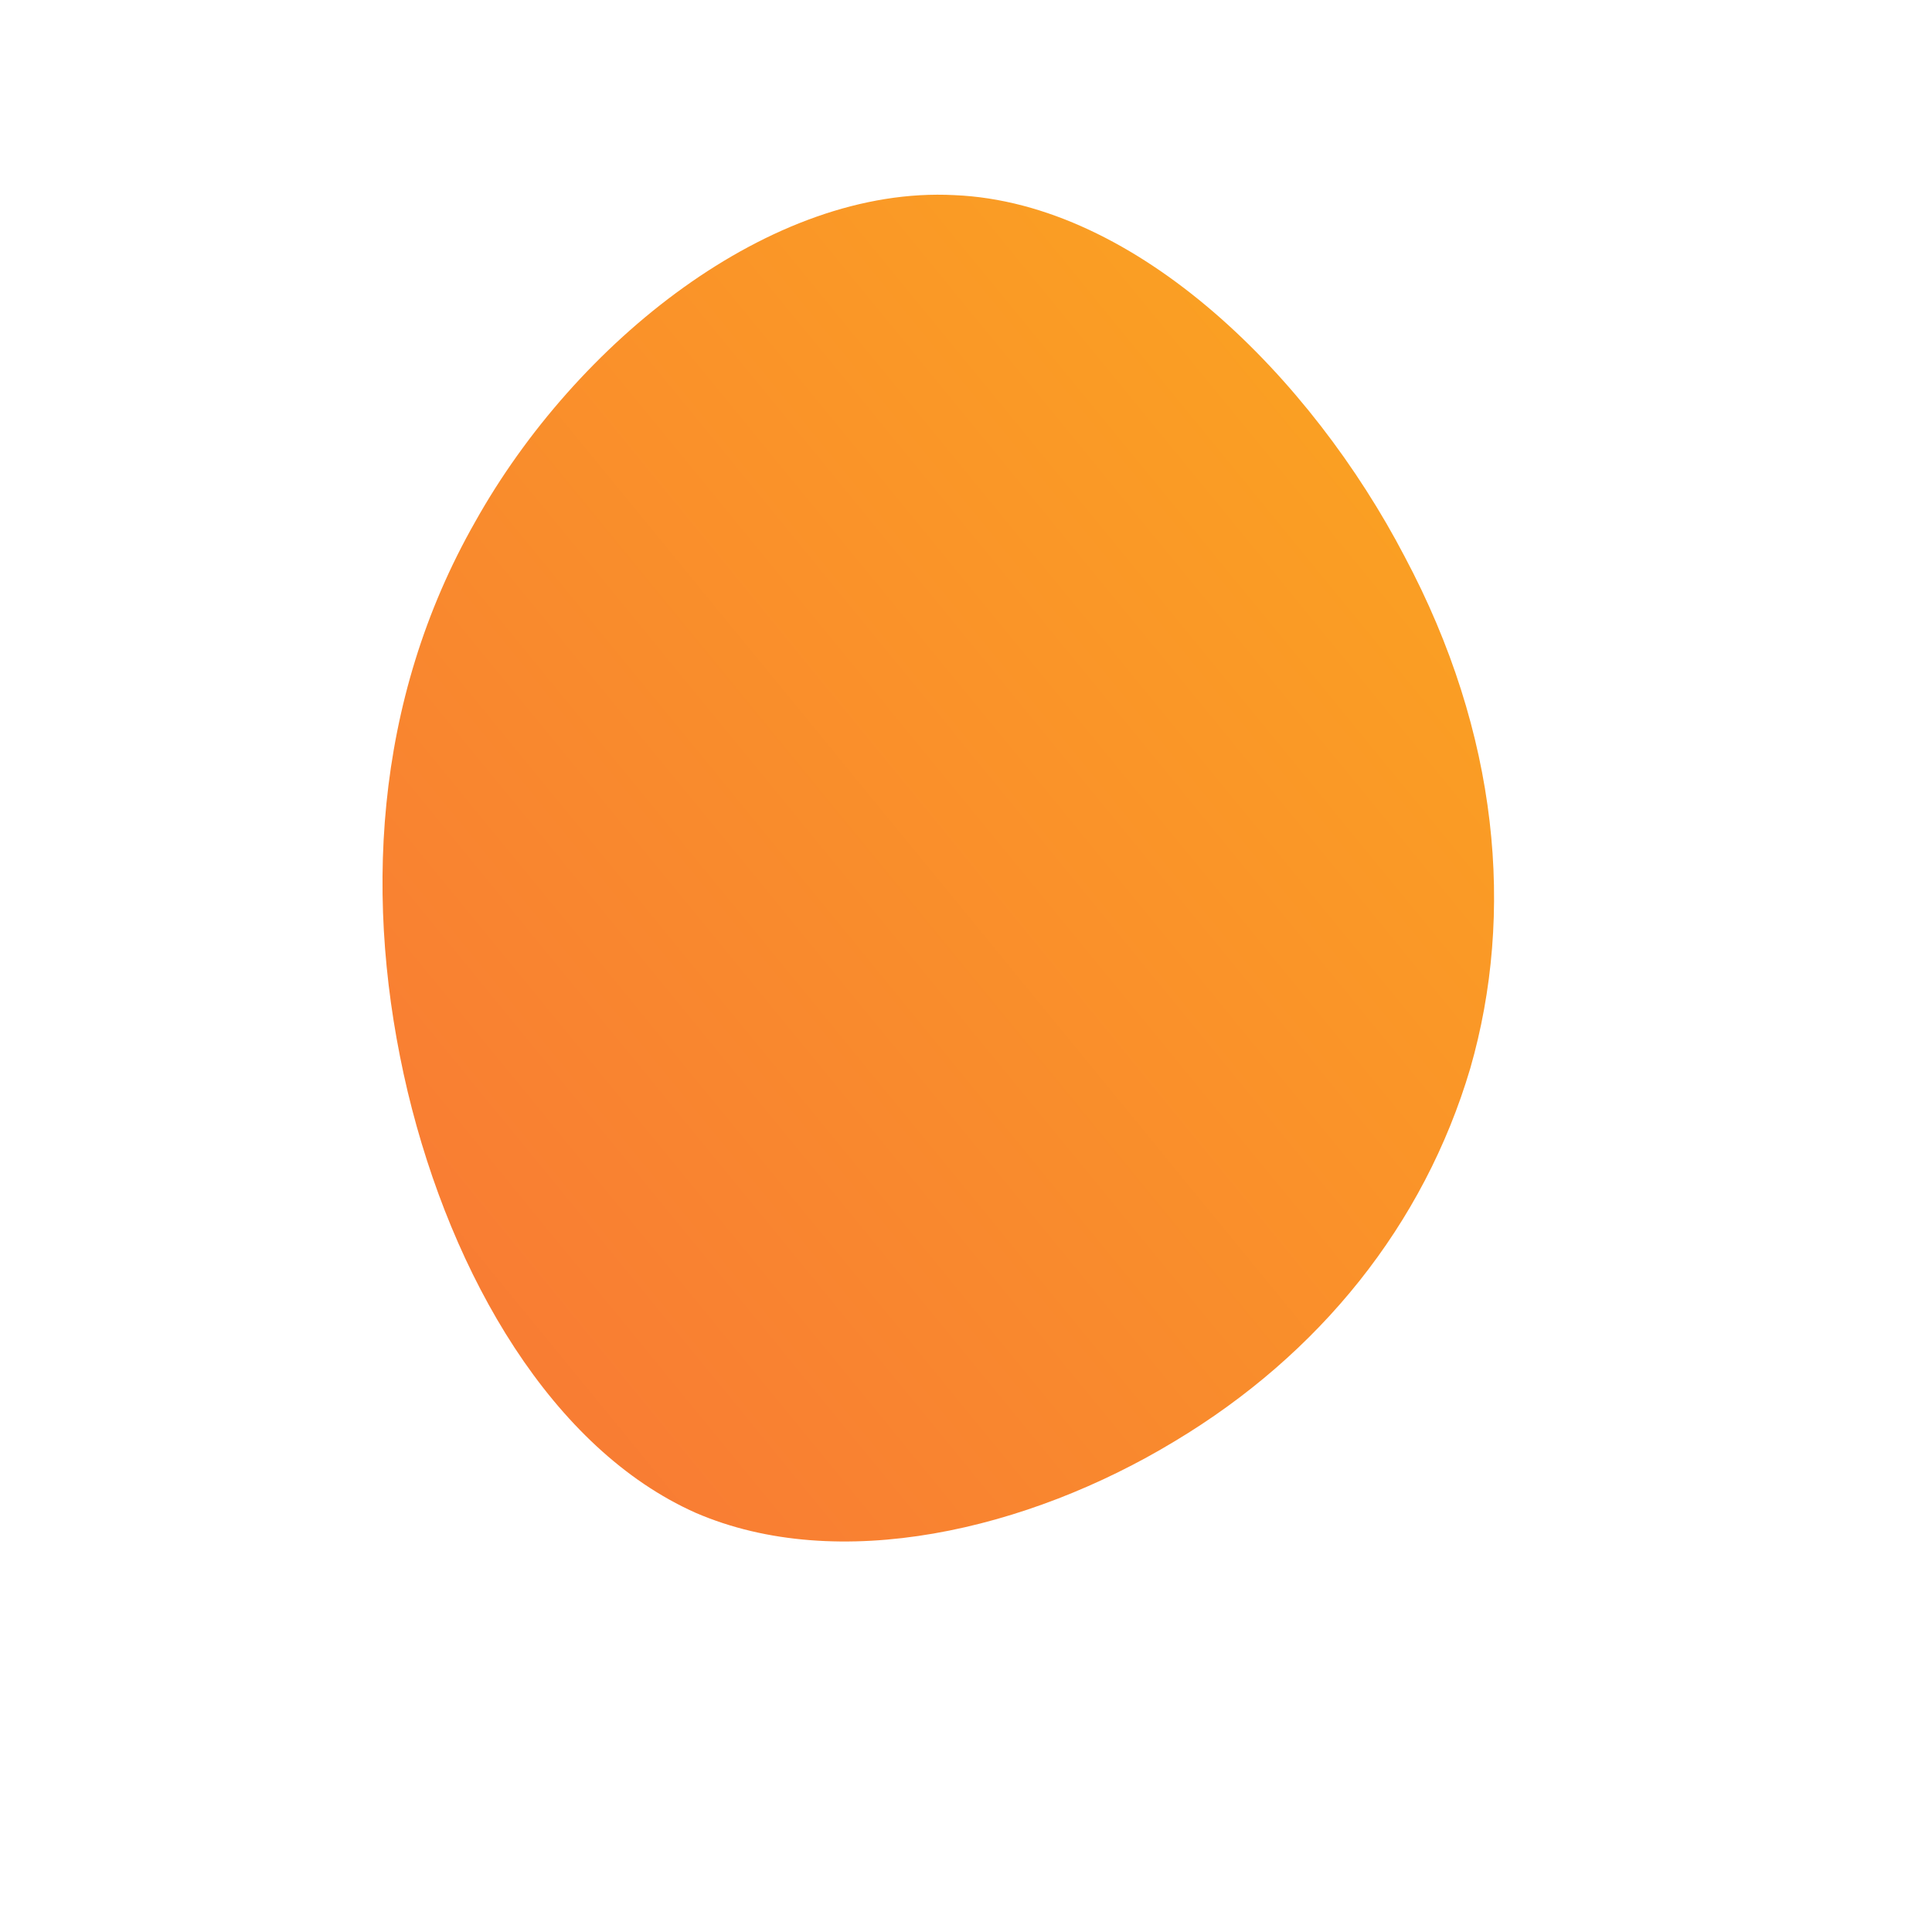 <!--?xml version="1.0" standalone="no"?-->
              <svg id="sw-js-blob-svg" viewBox="0 0 100 100" xmlns="http://www.w3.org/2000/svg" version="1.1">
                    <defs> 
                        <linearGradient id="sw-gradient" x1="0" x2="1" y1="1" y2="0">
                            <stop id="stop1" stop-color="rgba(248, 117, 55, 1)" offset="0%"></stop>
                            <stop id="stop2" stop-color="rgba(251, 168, 31, 1)" offset="100%"></stop>
                        </linearGradient>
                    </defs>
                <path fill="url(#sw-gradient)" d="M22.7,-21.2C27.6,-12,28.4,-2.7,26.1,5.3C23.7,13.4,18.3,20.1,10.8,24.6C3.2,29.2,-6.6,31.5,-14,28.3C-21.4,25,-26.6,16.1,-28.9,6.5C-31.2,-3.2,-30.7,-13.7,-25.4,-23C-20.2,-32.3,-10.1,-40.4,-0.6,-39.9C8.9,-39.5,17.9,-30.4,22.7,-21.2Z" width="100%" height="100%" transform="translate(50 50)" stroke-width="0" style="transition: all 0.3s ease 0s;" stroke="url(#sw-gradient)"></path>
              </svg>